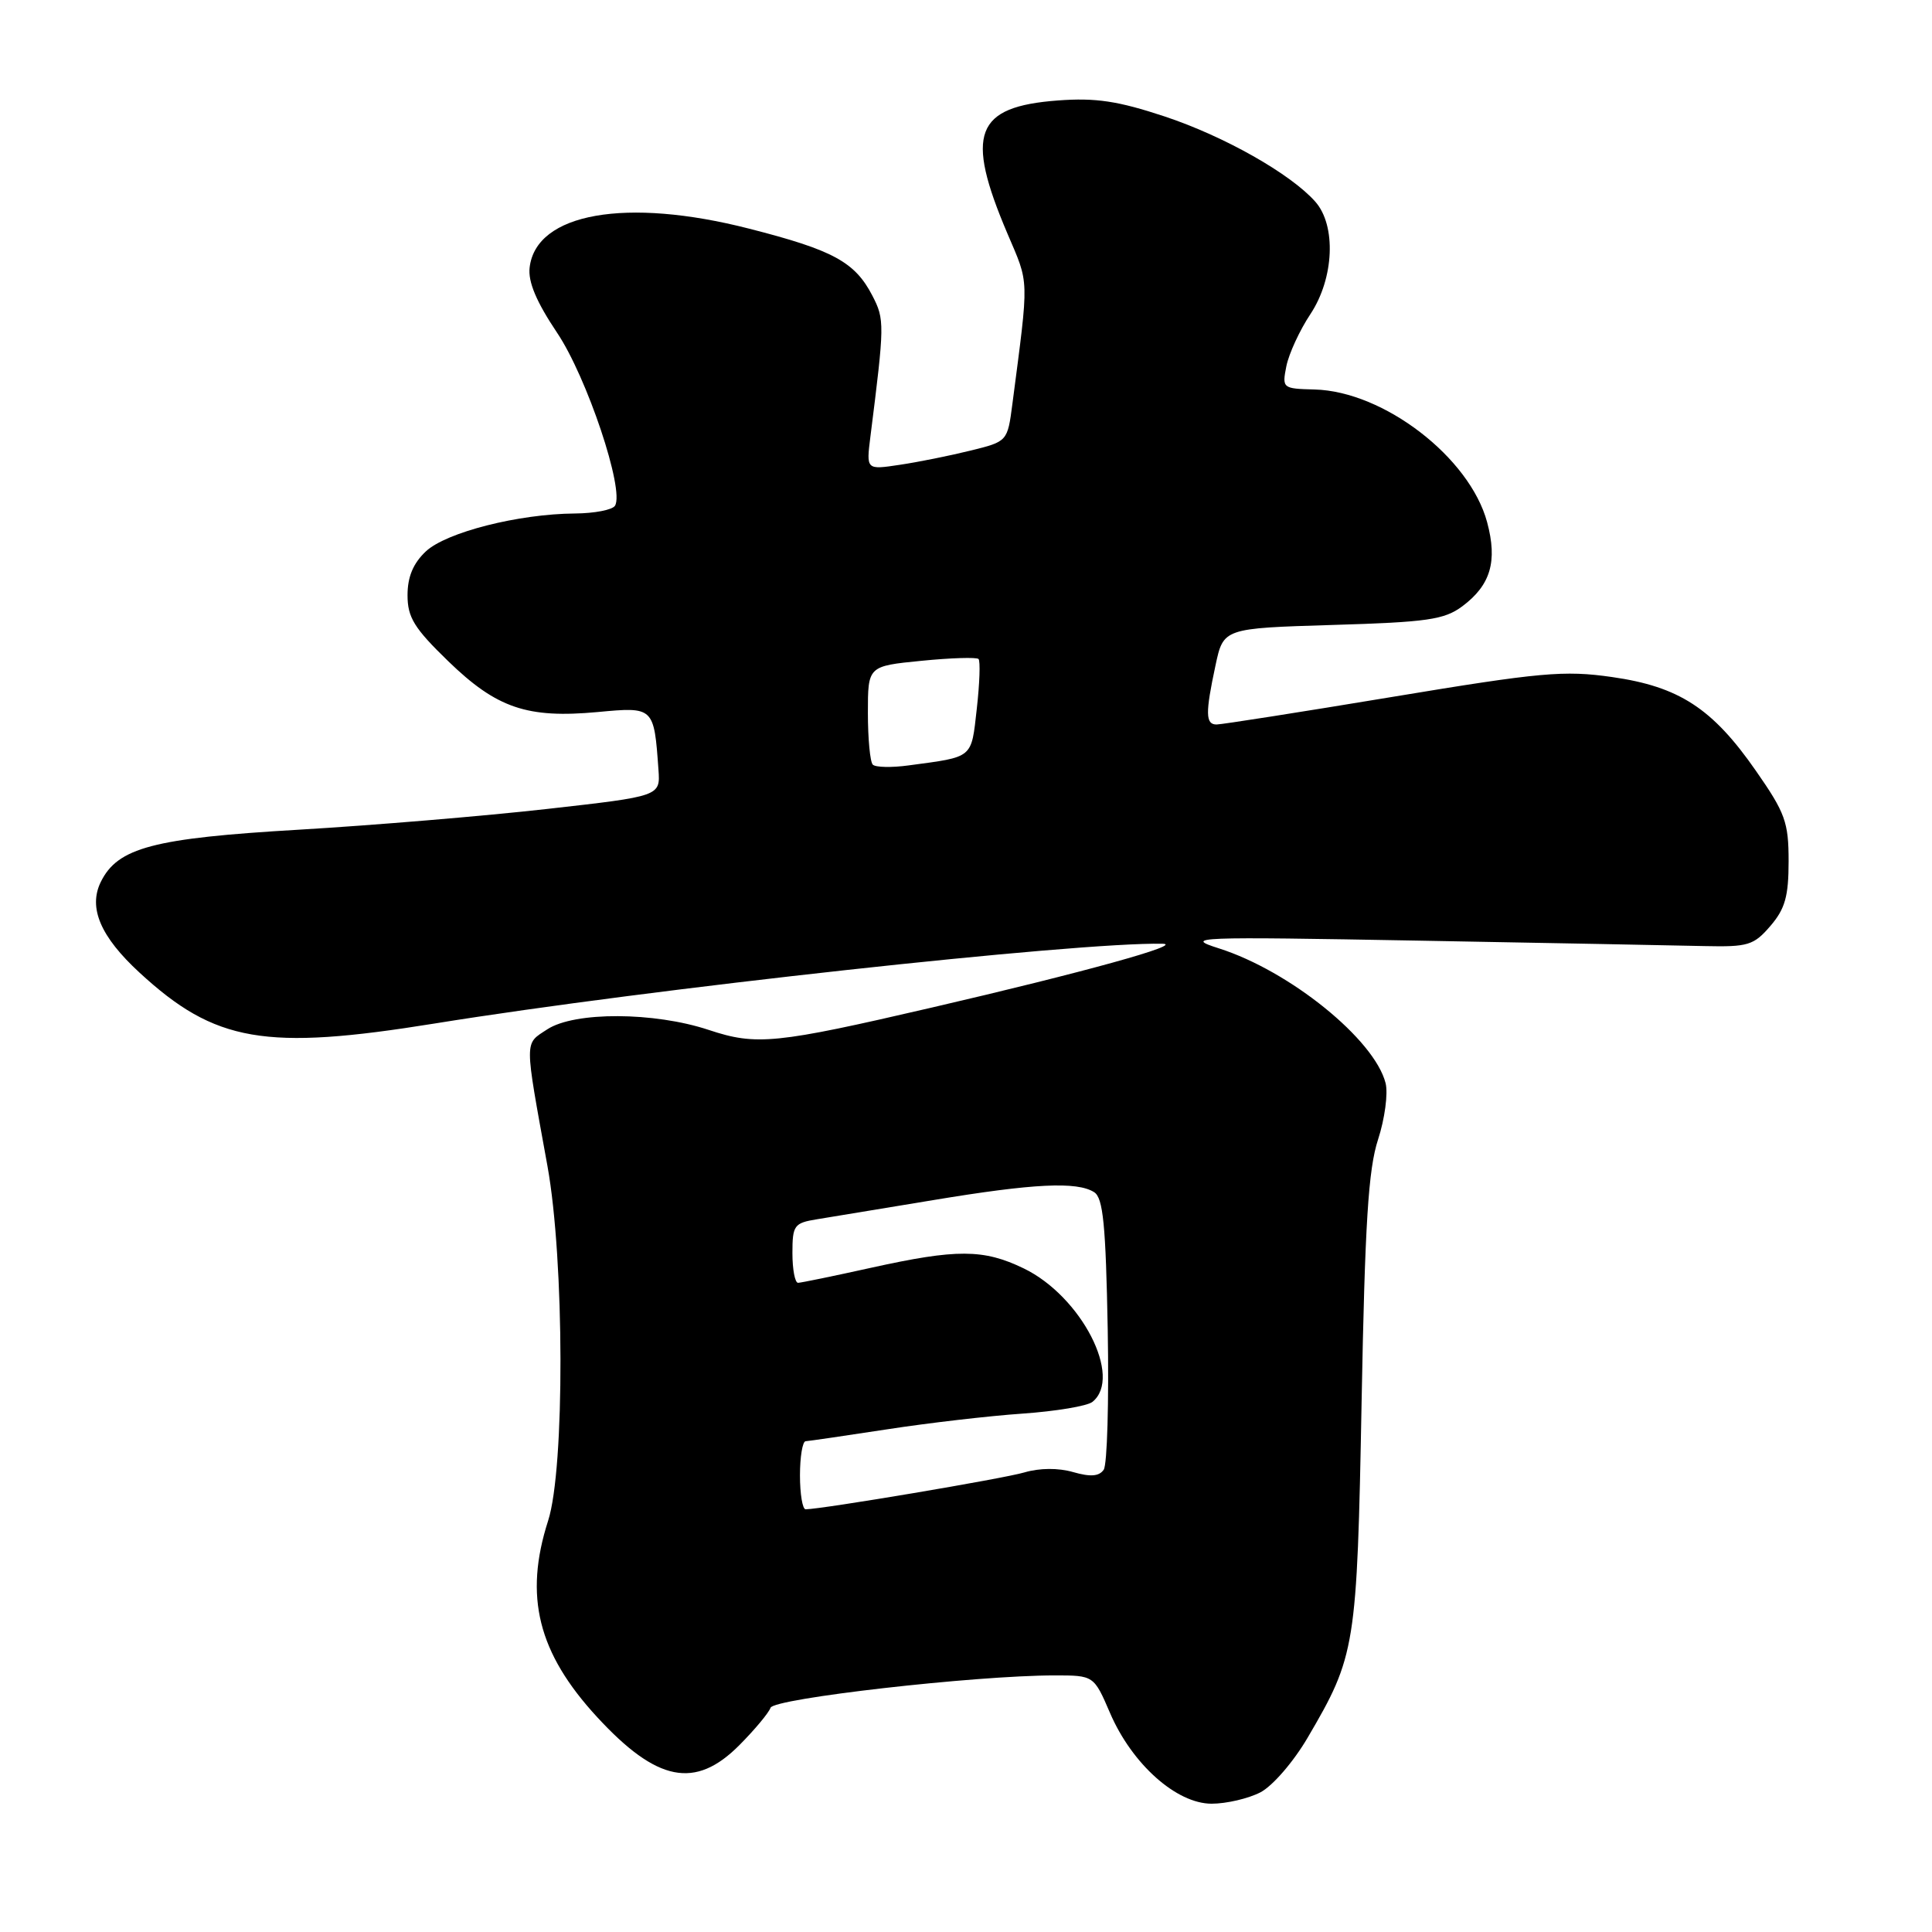 <?xml version="1.0" encoding="UTF-8" standalone="no"?>
<!DOCTYPE svg PUBLIC "-//W3C//DTD SVG 1.1//EN" "http://www.w3.org/Graphics/SVG/1.1/DTD/svg11.dtd" >
<svg xmlns="http://www.w3.org/2000/svg" xmlns:xlink="http://www.w3.org/1999/xlink" version="1.1" viewBox="0 0 256 256">
 <g >
 <path fill="currentColor"
d=" M 167.00 237.50 C 168.62 236.66 171.39 233.46 173.27 230.25 C 179.63 219.40 179.81 218.31 180.42 185.73 C 180.86 162.10 181.31 154.94 182.60 150.99 C 183.49 148.26 183.94 144.90 183.60 143.53 C 182.14 137.74 170.89 128.64 161.50 125.66 C 156.78 124.16 158.26 124.10 188.00 124.64 C 205.32 124.95 222.35 125.28 225.84 125.36 C 231.63 125.49 232.38 125.26 234.59 122.69 C 236.53 120.43 237.00 118.77 237.00 114.12 C 237.00 108.95 236.56 107.72 232.67 102.14 C 226.91 93.85 222.49 90.98 213.60 89.71 C 207.25 88.80 204.16 89.08 184.45 92.35 C 172.33 94.36 161.86 96.00 161.20 96.00 C 159.73 96.00 159.70 94.51 161.06 88.17 C 162.11 83.25 162.11 83.25 176.56 82.81 C 189.14 82.44 191.37 82.11 193.76 80.34 C 197.52 77.53 198.45 74.39 197.05 69.19 C 194.74 60.61 183.35 51.85 174.19 51.61 C 169.94 51.50 169.87 51.45 170.45 48.52 C 170.78 46.88 172.21 43.76 173.65 41.60 C 176.78 36.86 177.08 29.88 174.28 26.72 C 171.00 23.02 162.21 18.05 154.32 15.43 C 148.13 13.38 145.19 12.94 140.20 13.31 C 129.19 14.13 127.84 17.68 133.49 30.95 C 136.40 37.78 136.37 36.46 134.15 53.50 C 133.50 58.50 133.50 58.50 128.58 59.71 C 125.87 60.38 121.66 61.23 119.22 61.59 C 114.78 62.26 114.78 62.26 115.33 57.88 C 117.22 42.92 117.23 42.34 115.59 39.17 C 113.28 34.71 110.40 33.14 99.27 30.30 C 82.95 26.12 71.03 28.23 70.18 35.44 C 69.95 37.33 71.07 39.99 73.81 44.08 C 77.76 49.95 82.78 64.94 81.49 67.01 C 81.16 67.56 78.77 68.02 76.19 68.04 C 68.72 68.09 59.13 70.53 56.43 73.06 C 54.75 74.64 54.00 76.43 54.00 78.87 C 54.00 81.81 54.88 83.24 59.40 87.62 C 65.82 93.84 69.86 95.21 79.18 94.35 C 86.65 93.65 86.66 93.66 87.25 102.00 C 87.50 105.50 87.50 105.50 72.50 107.19 C 64.25 108.12 49.44 109.36 39.59 109.94 C 20.30 111.07 15.59 112.31 13.35 116.87 C 11.68 120.29 13.32 124.12 18.48 128.87 C 28.50 138.11 35.10 139.25 57.59 135.62 C 86.02 131.03 142.58 124.83 154.02 125.05 C 157.07 125.11 143.51 128.86 123.50 133.50 C 102.74 138.32 100.23 138.57 93.91 136.47 C 86.68 134.07 76.13 134.03 72.52 136.39 C 69.45 138.41 69.45 137.45 72.54 154.50 C 74.80 166.97 74.85 194.60 72.63 201.50 C 69.41 211.52 71.27 219.00 79.12 227.52 C 87.05 236.12 92.12 237.12 97.96 231.25 C 100.01 229.19 101.87 226.95 102.10 226.29 C 102.51 225.05 129.18 222.01 139.72 222.00 C 144.94 222.00 144.94 222.00 147.09 226.99 C 150.00 233.75 155.88 239.00 160.55 239.00 C 162.50 239.00 165.41 238.32 167.00 237.50 Z  M 106.00 195.50 C 106.00 193.03 106.34 190.99 106.75 190.97 C 107.16 190.95 112.00 190.24 117.50 189.40 C 123.00 188.55 131.10 187.61 135.50 187.31 C 139.90 187.00 144.06 186.31 144.75 185.76 C 148.81 182.51 143.28 171.76 135.65 168.07 C 130.32 165.49 126.77 165.48 115.45 167.98 C 110.53 169.07 106.16 169.97 105.75 169.98 C 105.34 169.99 105.00 168.22 105.00 166.05 C 105.00 162.36 105.22 162.05 108.25 161.56 C 110.04 161.27 116.97 160.13 123.66 159.02 C 136.96 156.81 142.71 156.53 144.98 157.97 C 146.17 158.72 146.52 162.26 146.78 176.20 C 146.95 185.72 146.71 194.06 146.25 194.74 C 145.64 195.63 144.50 195.72 142.20 195.06 C 140.22 194.49 137.76 194.51 135.75 195.10 C 133.00 195.92 109.02 199.96 106.75 199.99 C 106.34 200.00 106.00 197.97 106.00 195.50 Z  M 115.65 101.32 C 115.29 100.96 115.00 97.87 115.00 94.46 C 115.00 88.26 115.00 88.26 122.10 87.56 C 126.00 87.17 129.40 87.07 129.66 87.32 C 129.91 87.58 129.81 90.54 129.43 93.91 C 128.68 100.57 129.04 100.26 120.40 101.42 C 118.15 101.73 116.01 101.68 115.65 101.32 Z "/>
</g>
</svg>